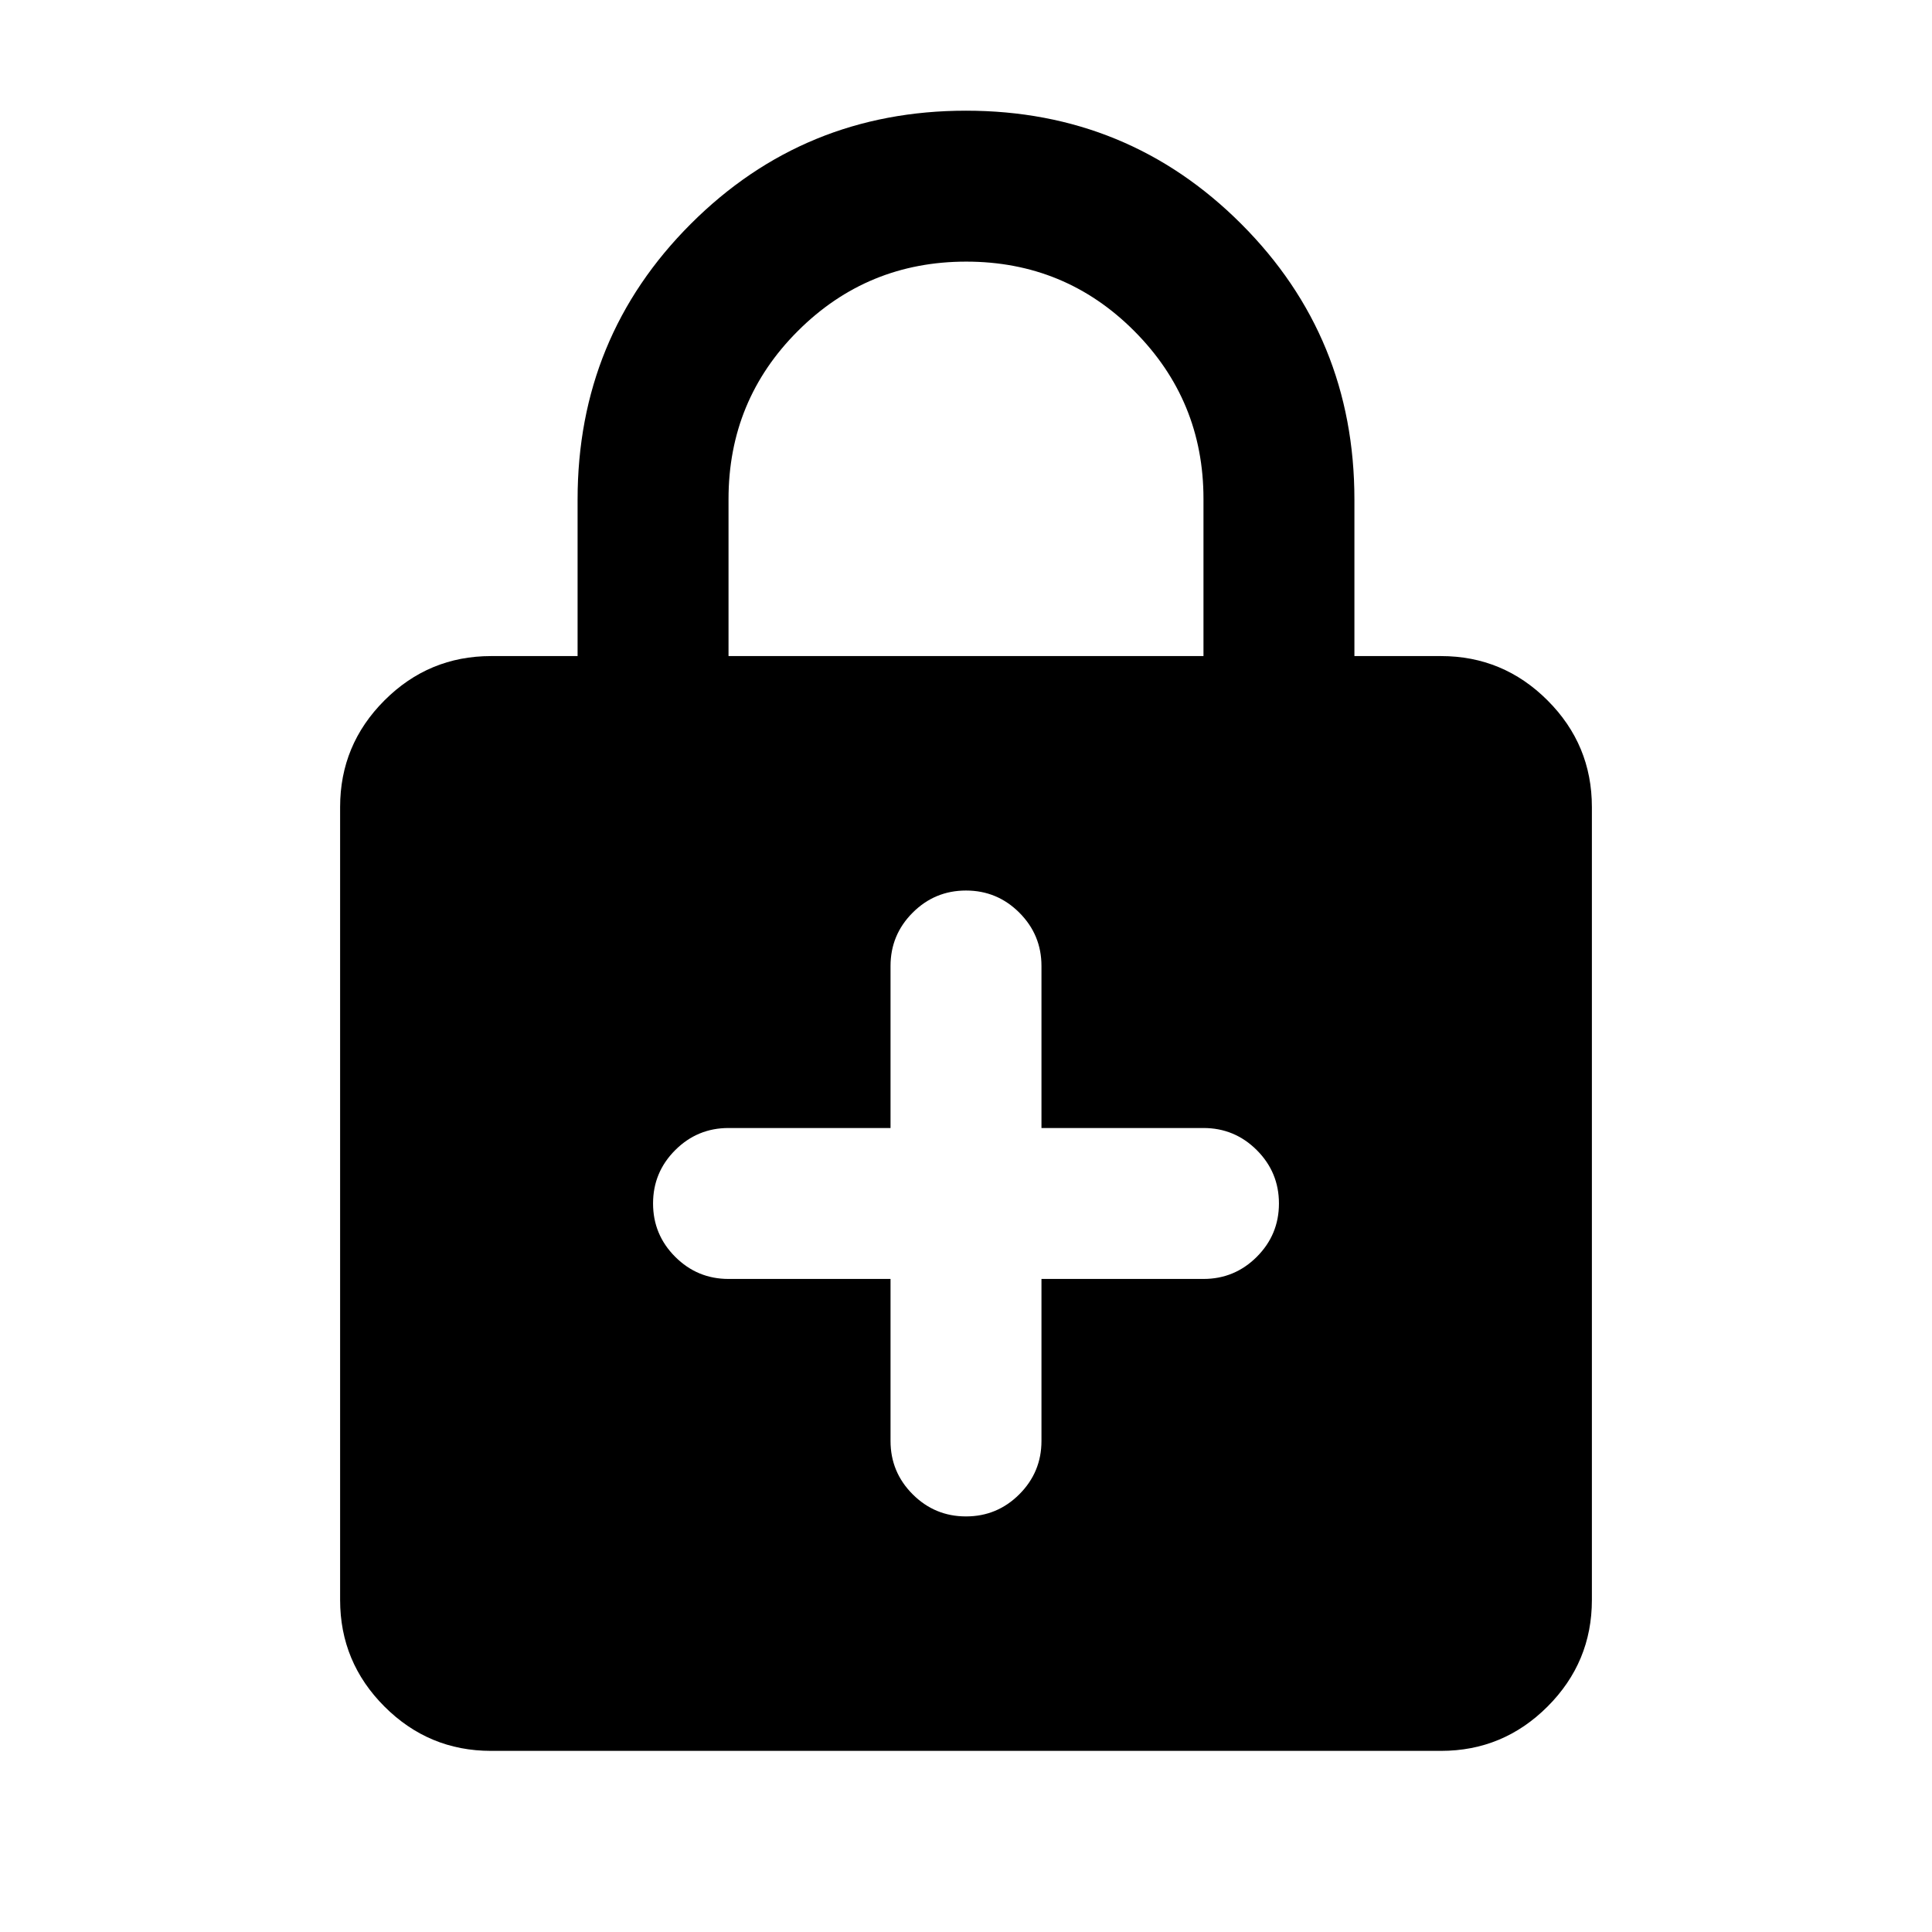 <svg xmlns="http://www.w3.org/2000/svg" height="24" viewBox="0 -960 960 960" width="24"><path d="M442.5-324.5v80.5q0 15.5 11 26.5t26.5 11q15.5 0 26.5-11t11-26.5v-80.5H598q15.5 0 26.5-11t11-26.5q0-15.5-11-26.5t-26.5-11h-80.5V-480q0-15.5-11-26.5t-26.5-11q-15.5 0-26.5 11t-11 26.5v80.5H362q-15.5 0-26.5 11t-11 26.5q0 15.5 11 26.5t26.5 11h80.5ZM244-90q-30.94 0-52.97-22.03Q169-134.06 169-165v-394q0-30.94 22.03-52.97Q213.06-634 244-634h43v-77.79q0-80.71 56.25-136.96Q399.5-905 480-905t136.75 56.25Q673-792.5 673-711.79V-634h43q30.94 0 52.97 22.03Q791-589.94 791-559v394q0 30.94-22.03 52.97Q746.94-90 716-90H244Zm118-544h236v-78.15q0-48.85-34.38-83.35-34.38-34.5-83.5-34.5t-83.62 34.42Q362-761.17 362-712v78Z"/></svg>